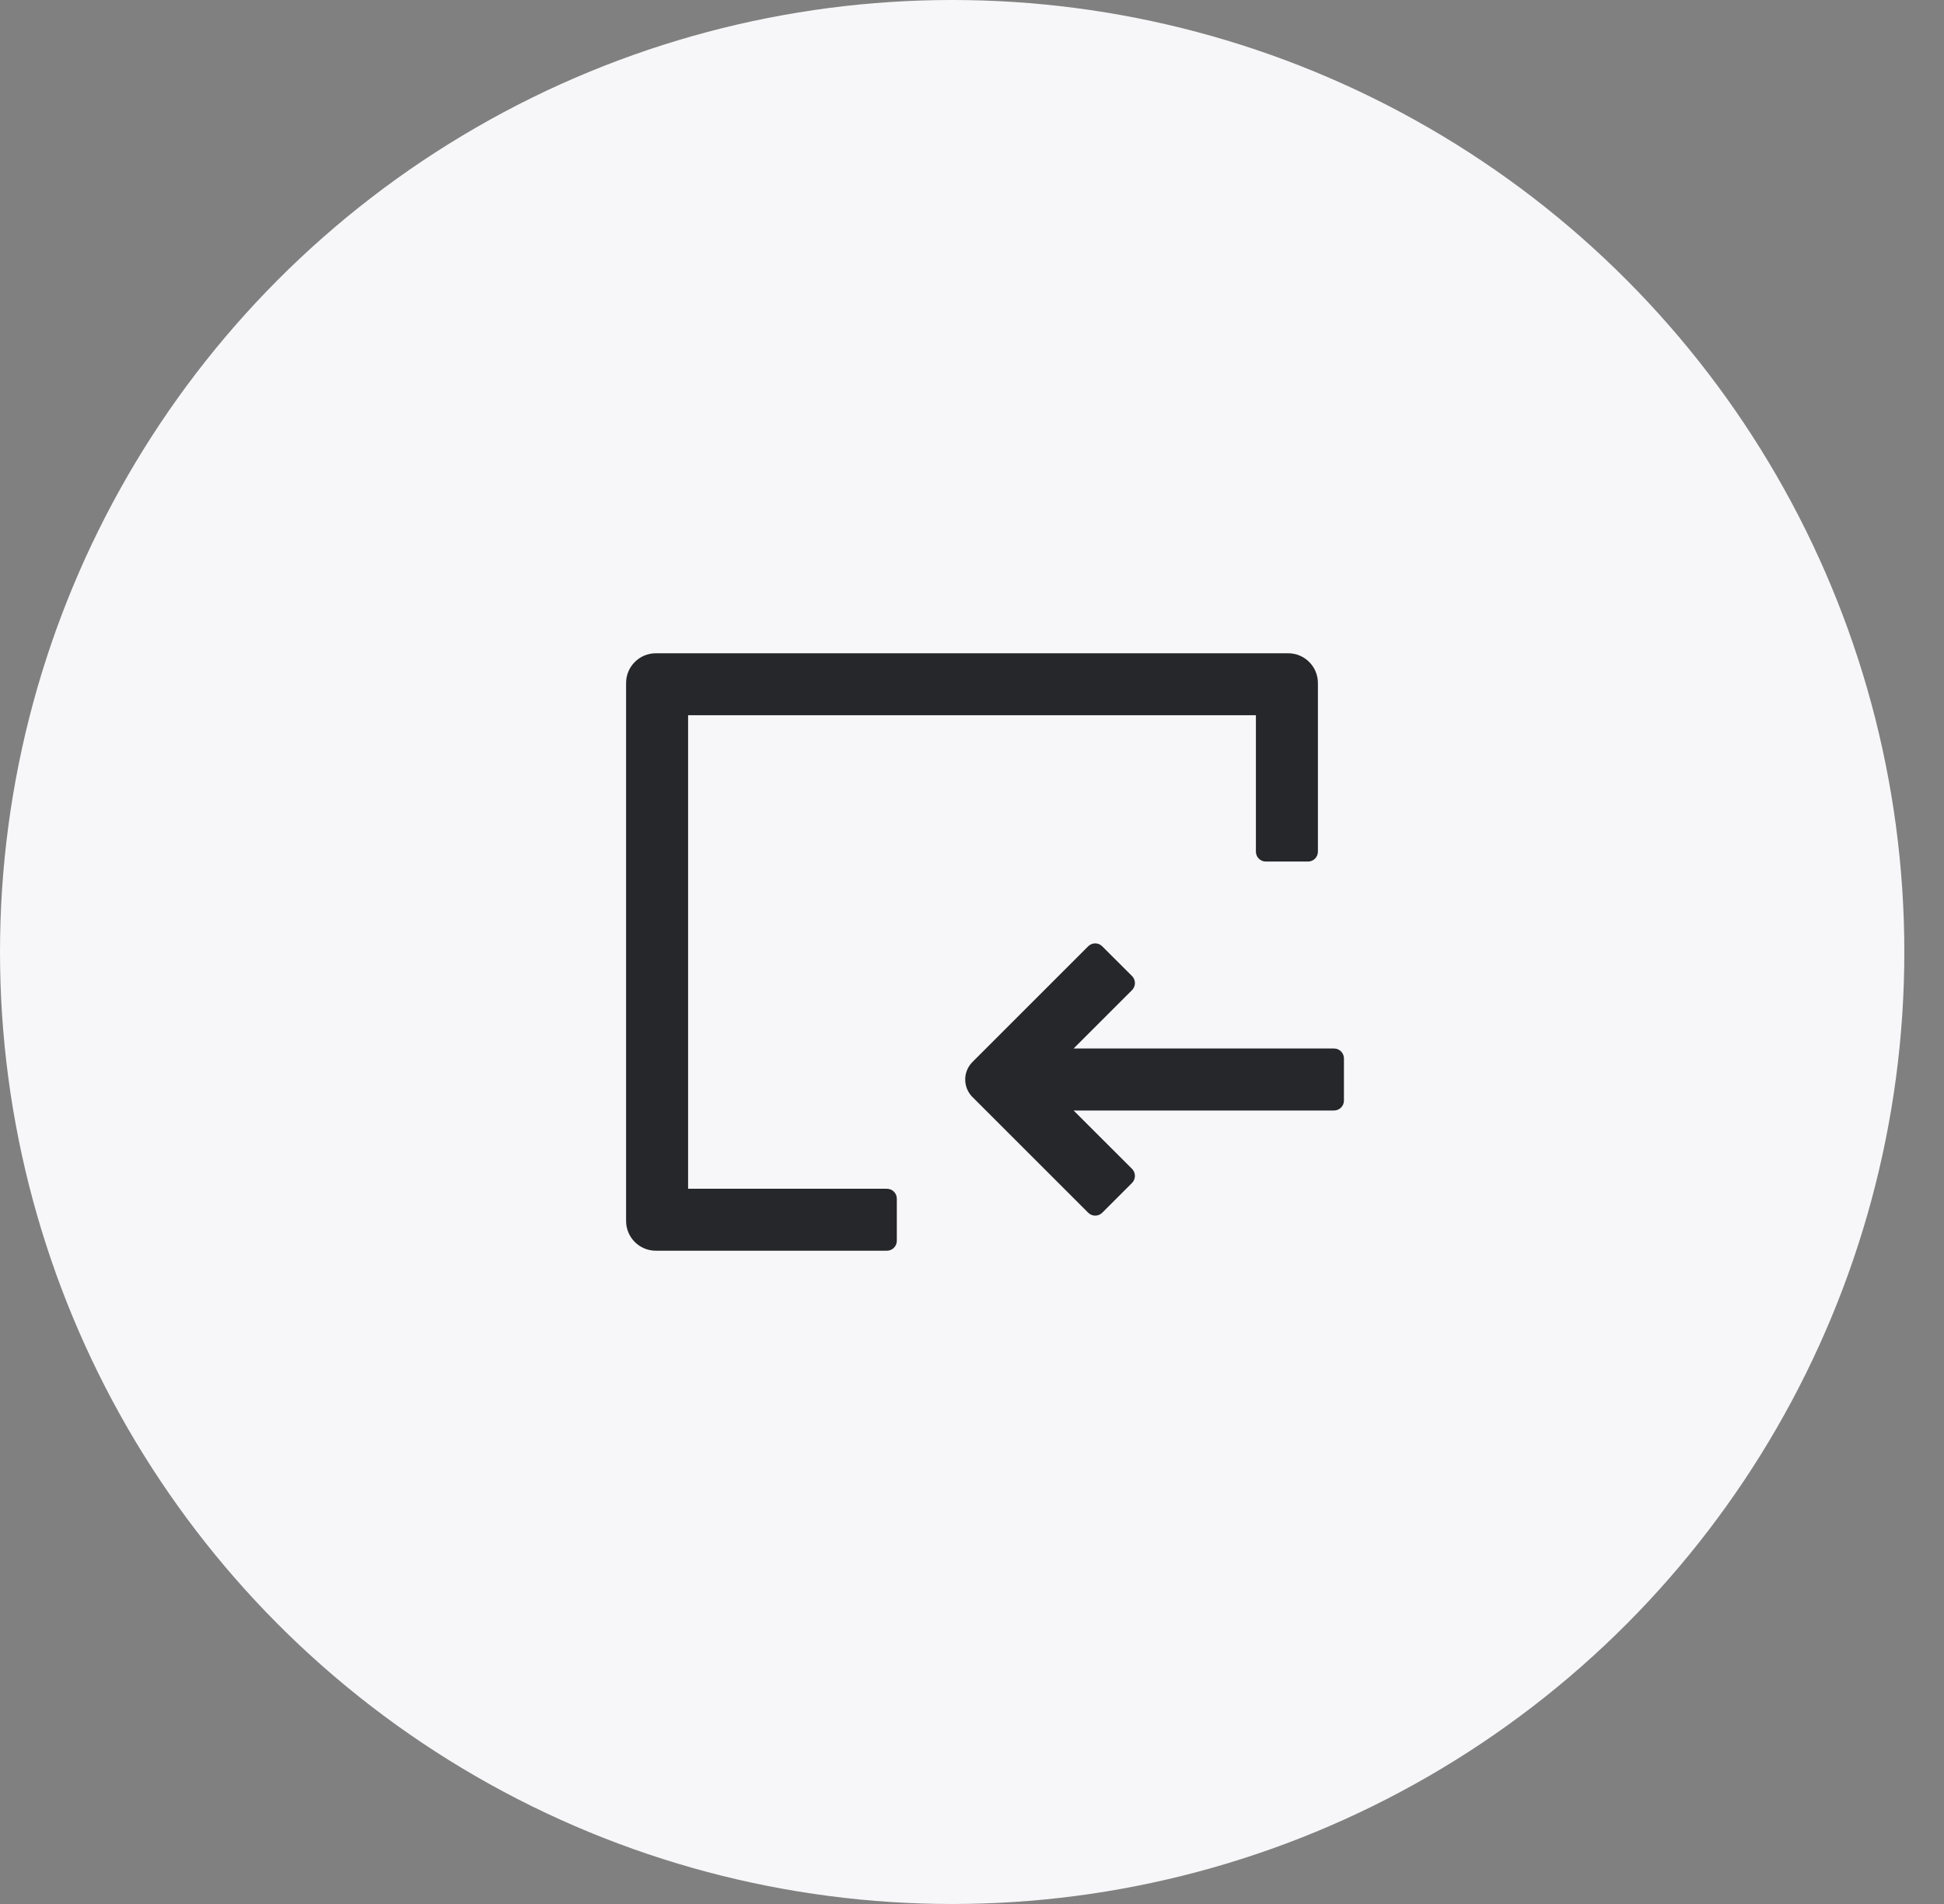 <svg width="49" height="48" viewBox="0 0 49 48" fill="none" xmlns="http://www.w3.org/2000/svg">
<rect x="0" y="0" width="49" height="48" fill="#808080" stroke="none"/>
<circle cx="24" cy="24" r="24" fill="#F7F7F9"/>
<path fill-rule="evenodd" clip-rule="evenodd" d="M16.531 16.469C16.117 16.469 15.781 16.805 15.781 17.219V30.781C15.781 31.195 16.117 31.531 16.531 31.531H22.355C22.493 31.531 22.605 31.419 22.605 31.281V30.219C22.605 30.081 22.493 29.969 22.355 29.969H17.344V18.031H31.656V21.47C31.656 21.608 31.768 21.72 31.906 21.72H32.969C33.107 21.72 33.219 21.608 33.219 21.47V17.219C33.219 16.805 32.883 16.469 32.469 16.469H16.531ZM33.625 26.433C33.763 26.433 33.875 26.545 33.875 26.683V27.746C33.875 27.884 33.763 27.996 33.625 27.996L27.061 27.996L28.534 29.468C28.631 29.566 28.631 29.724 28.534 29.822L27.783 30.573C27.685 30.671 27.527 30.671 27.429 30.573L24.512 27.657C24.337 27.482 24.288 27.229 24.363 27.01C24.393 26.923 24.443 26.842 24.512 26.773L27.429 23.856C27.527 23.758 27.685 23.758 27.782 23.856L28.534 24.607C28.631 24.705 28.631 24.863 28.534 24.961L27.061 26.433L33.625 26.433Z" fill="#25272A"/>
</svg>
